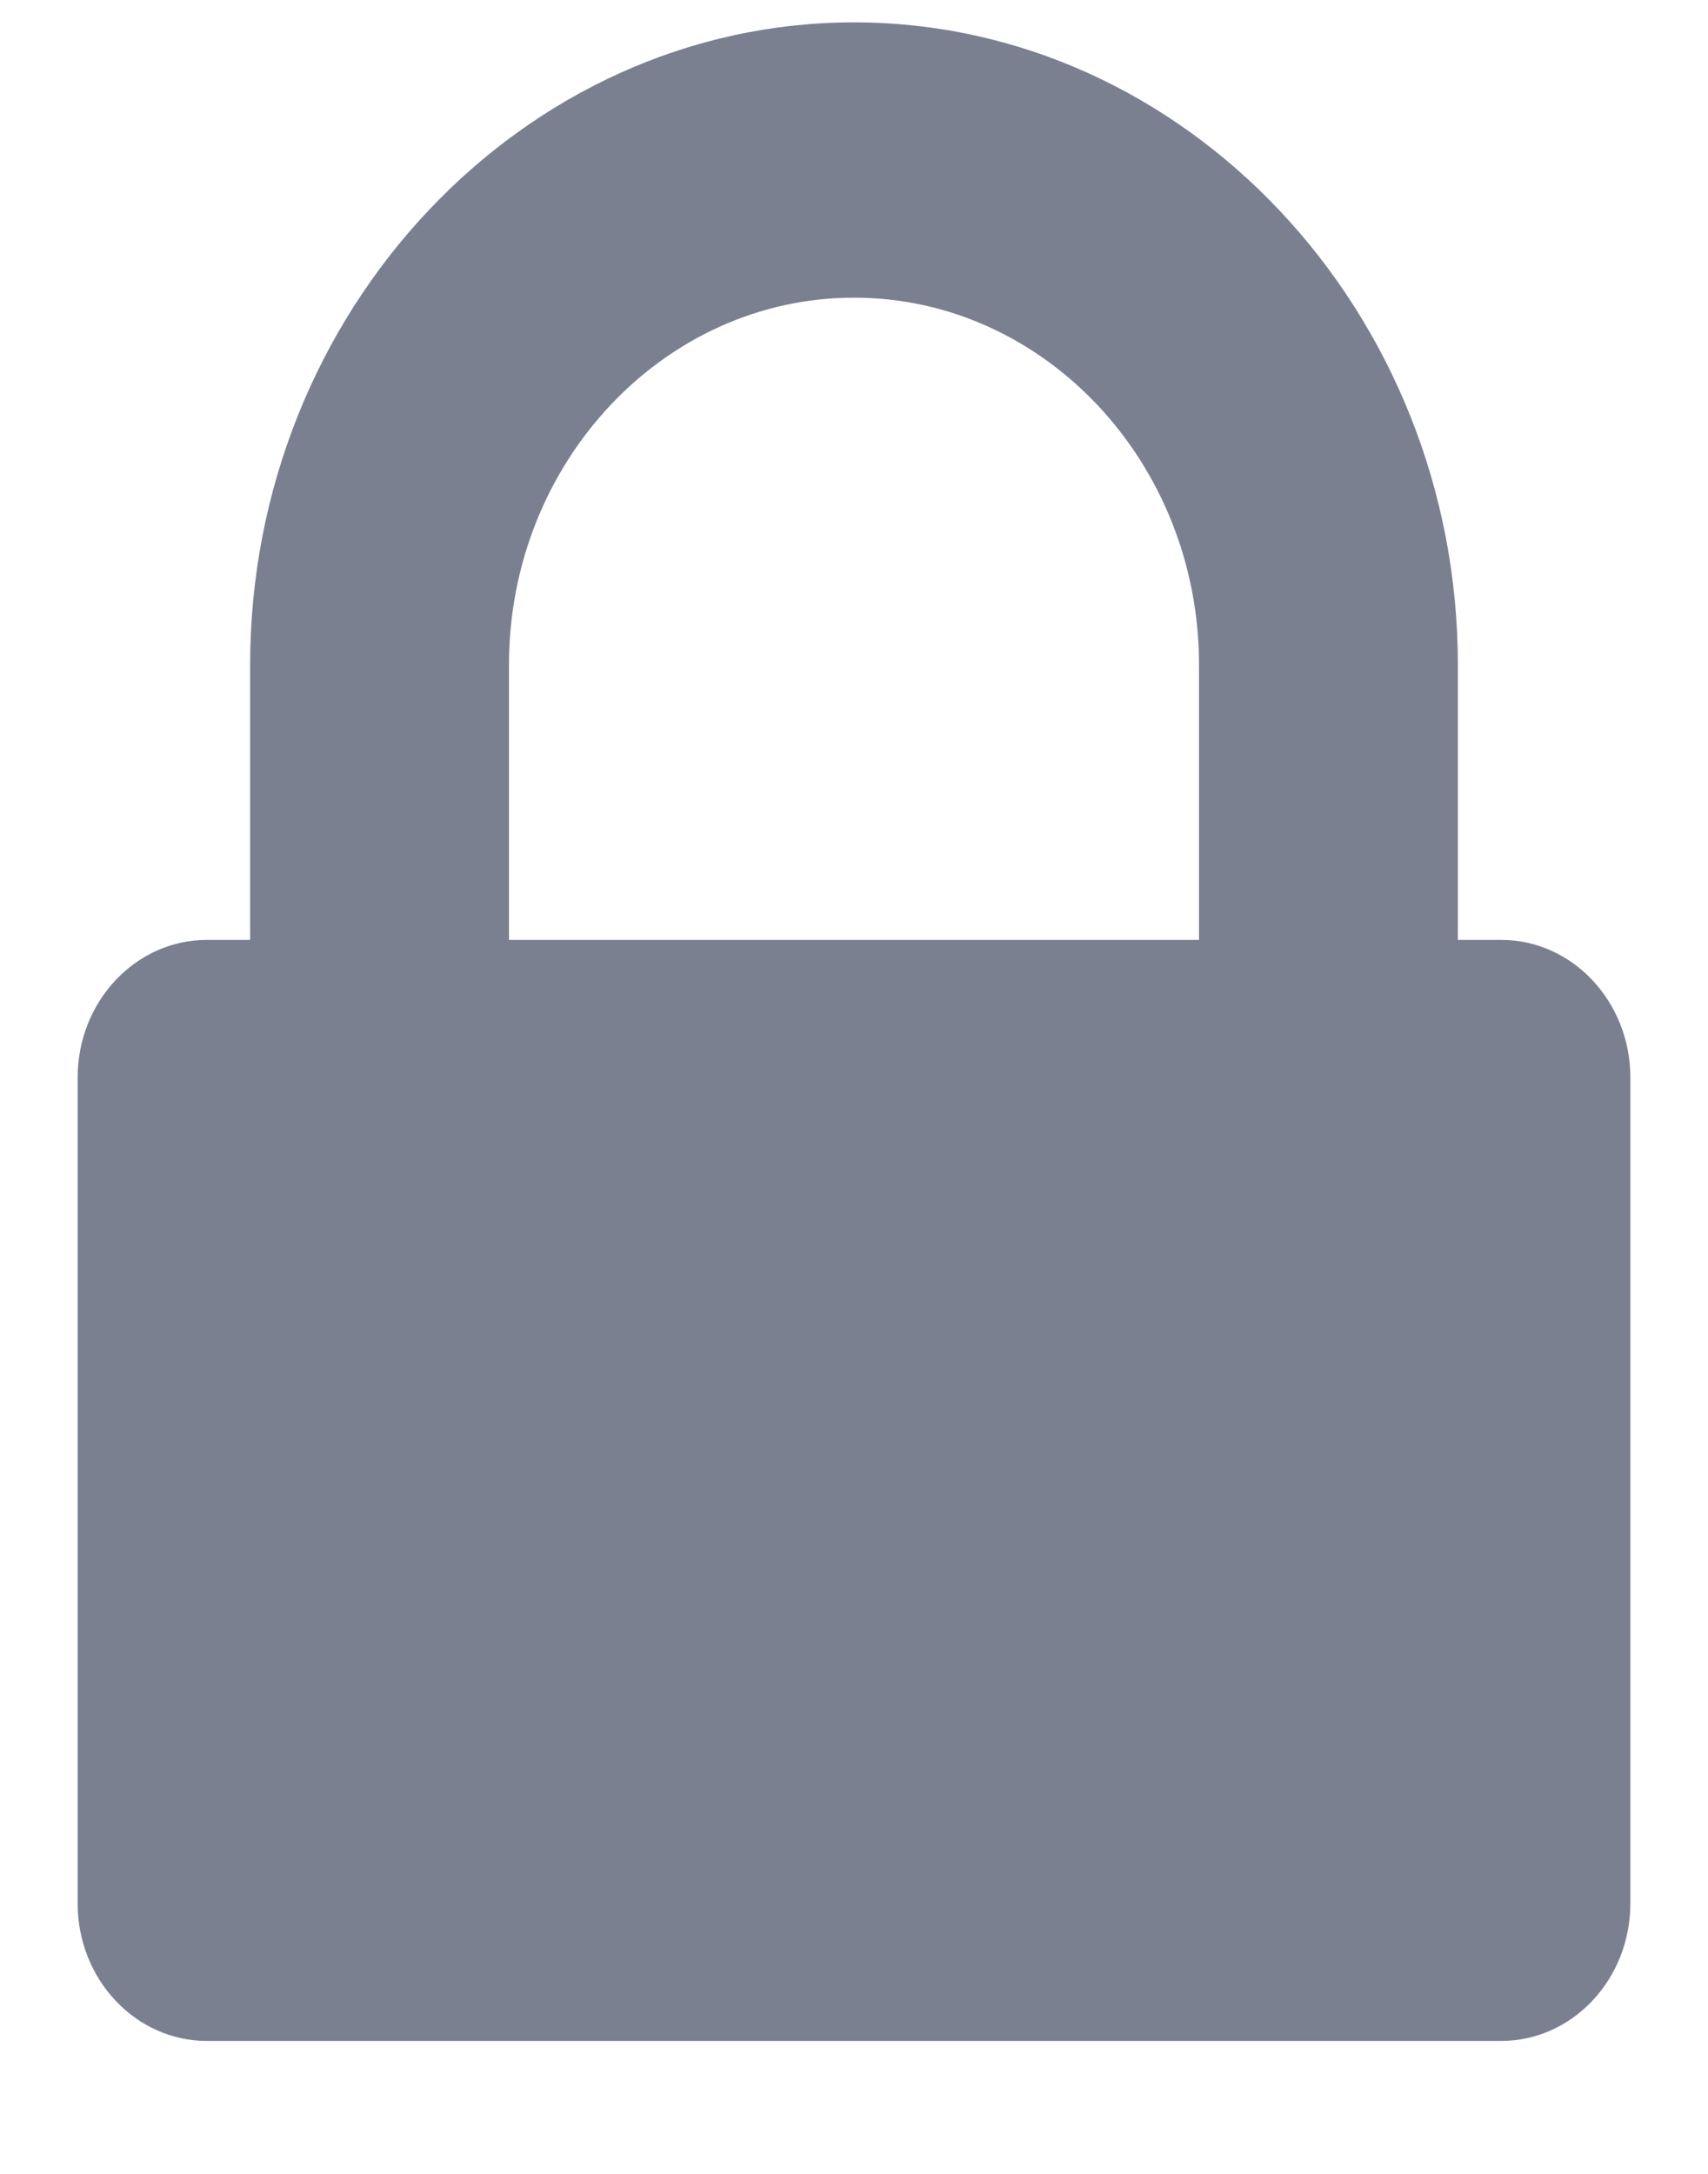 <svg width="11" height="14" viewBox="0 0 11 14" fill="none" xmlns="http://www.w3.org/2000/svg">
<path fill-rule="evenodd" clip-rule="evenodd" d="M10.5 12.258V6.94C10.5 6.45 10.127 6.053 9.667 6.053H9.389V4.281C9.389 2.009 7.635 0.144 5.5 0.144C3.365 0.144 1.611 2.009 1.611 4.281V6.053H1.333C0.873 6.053 0.5 6.45 0.5 6.94V12.258C0.5 12.747 0.873 13.144 1.333 13.144H9.667C10.127 13.144 10.5 12.747 10.5 12.258ZM7.722 4.281V6.053H3.278V4.281C3.278 2.979 4.276 1.917 5.5 1.917C6.724 1.917 7.722 2.979 7.722 4.281Z" fill="#7B8091"/>
</svg>
